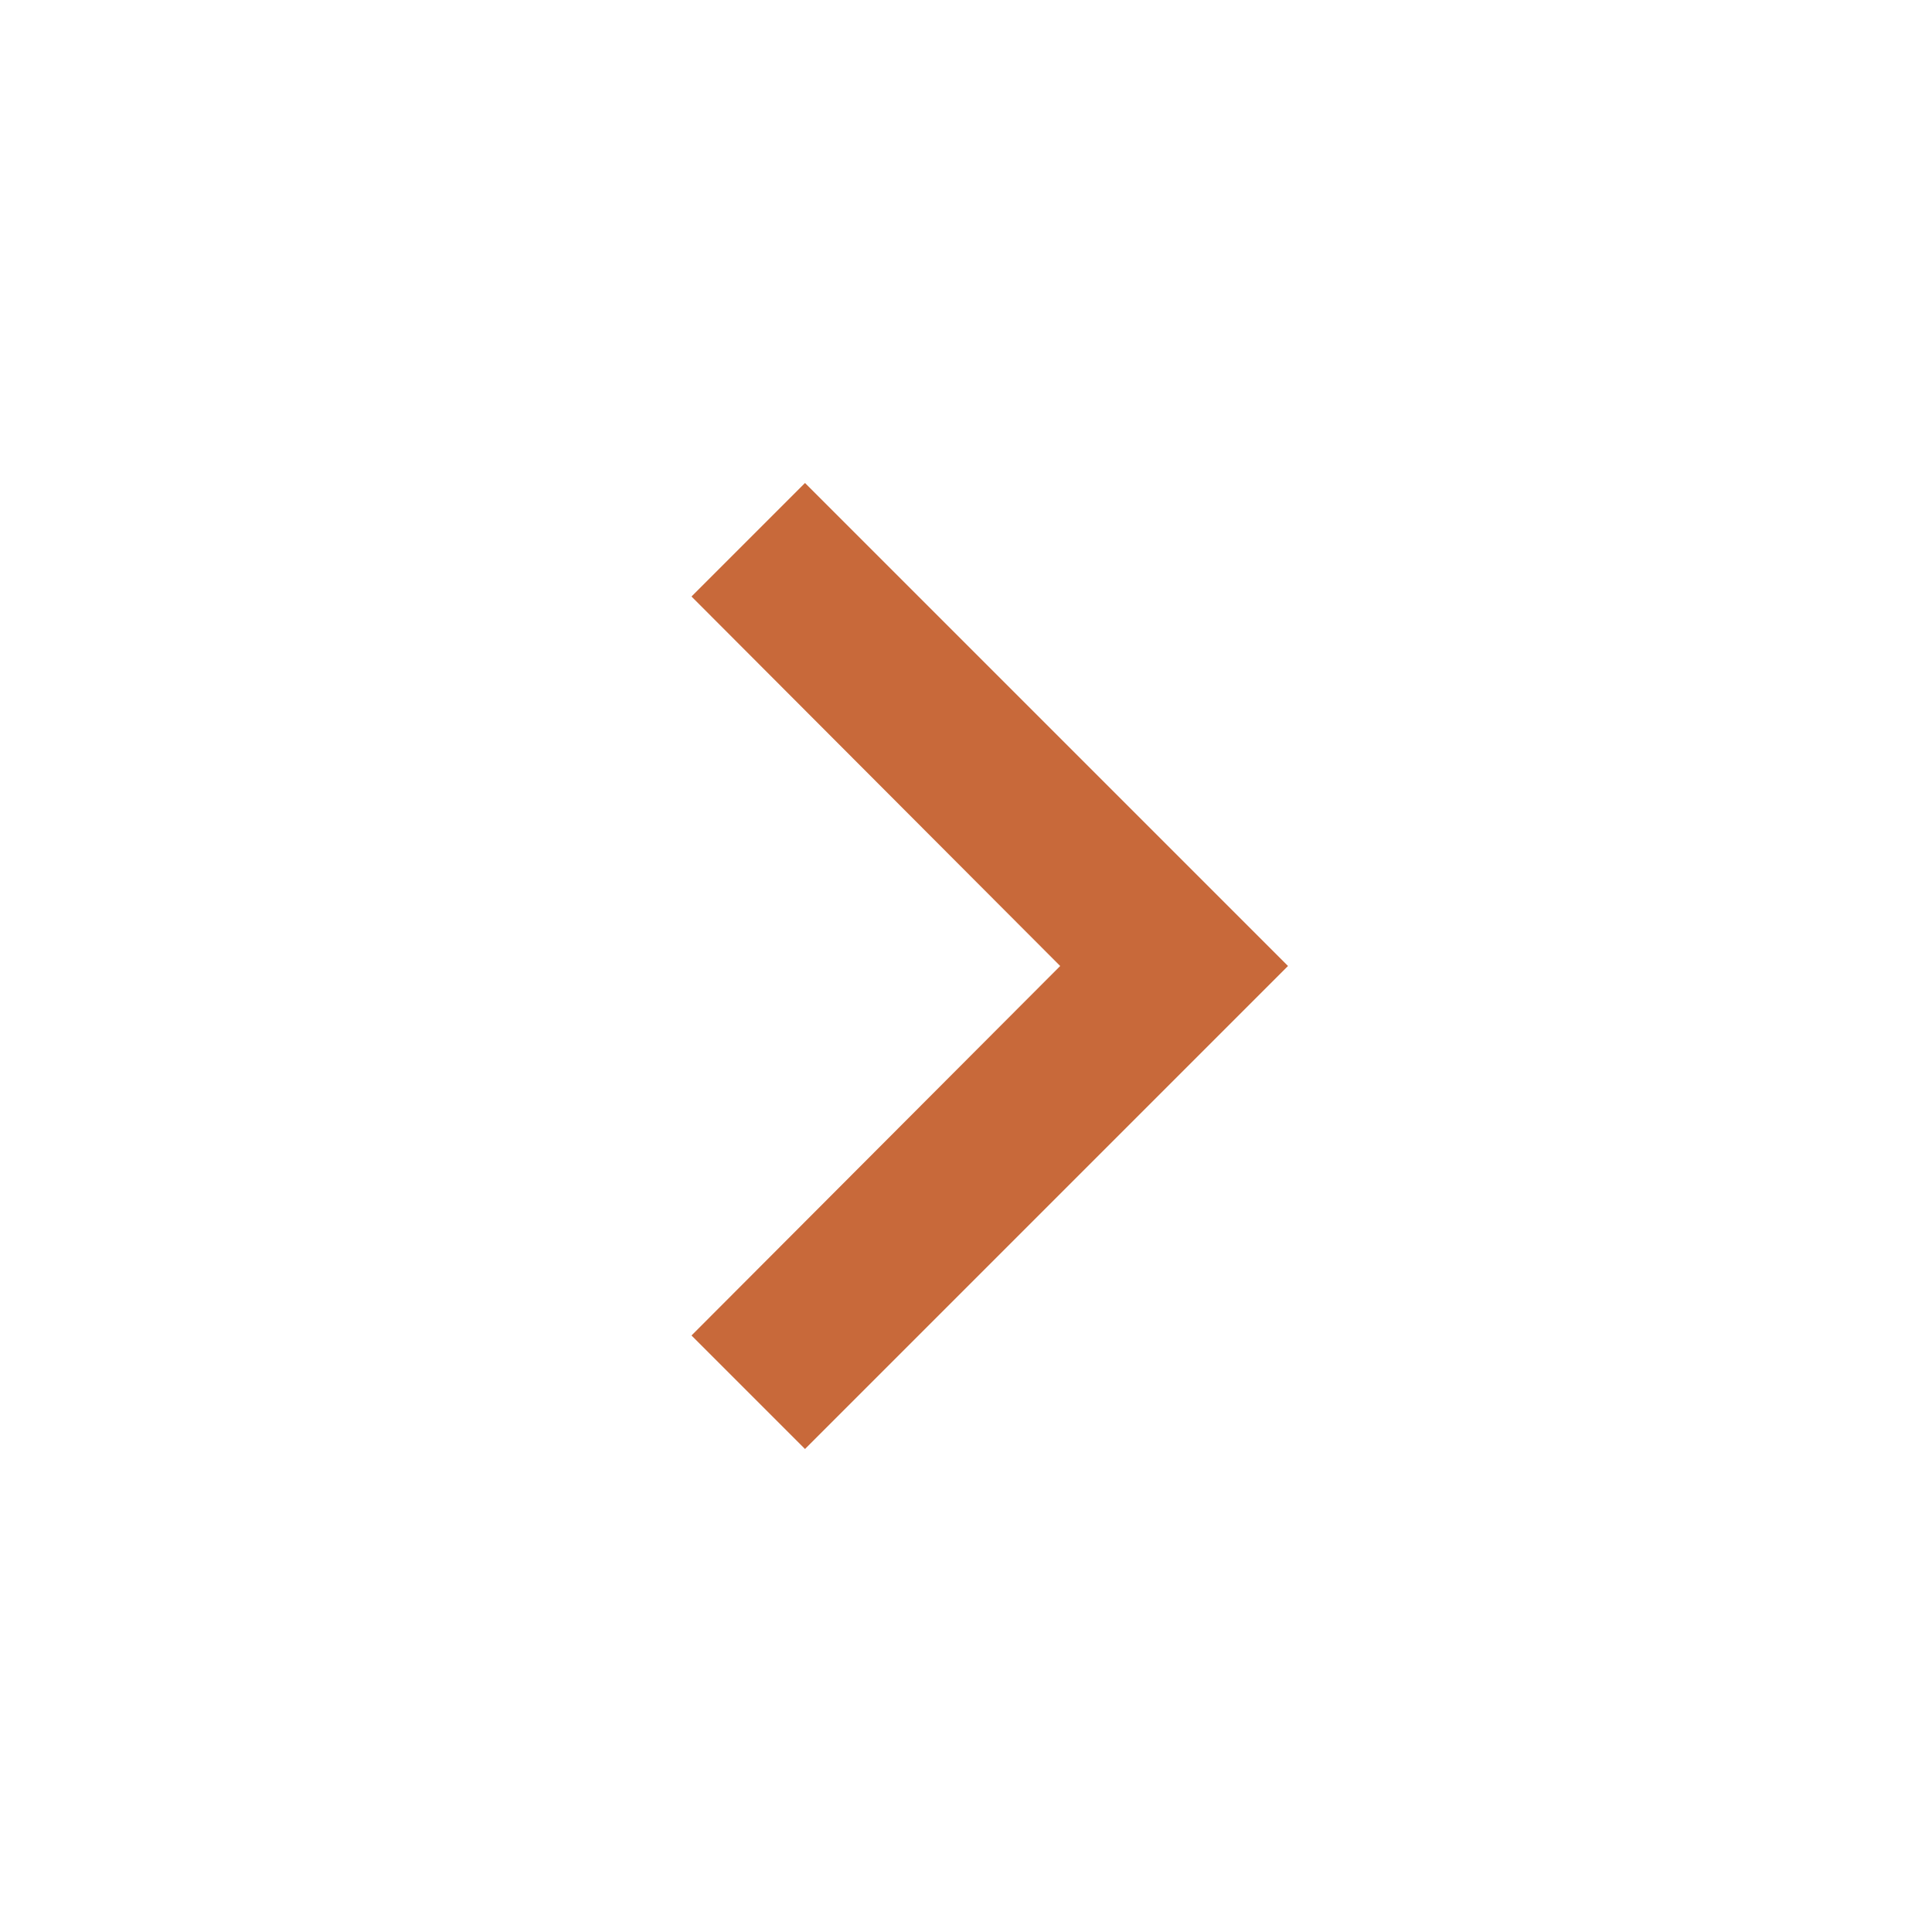 <svg xmlns="http://www.w3.org/2000/svg" height="24px" viewBox="0 0 24 24" width="24px" fill="#c8693a"><path d="M0 0h24v24H0V0z" fill="none"/><path d="M8.59 16.59L13.17 12 8.59 7.41 10 6l6 6-6 6-1.41-1.41z"/></svg>